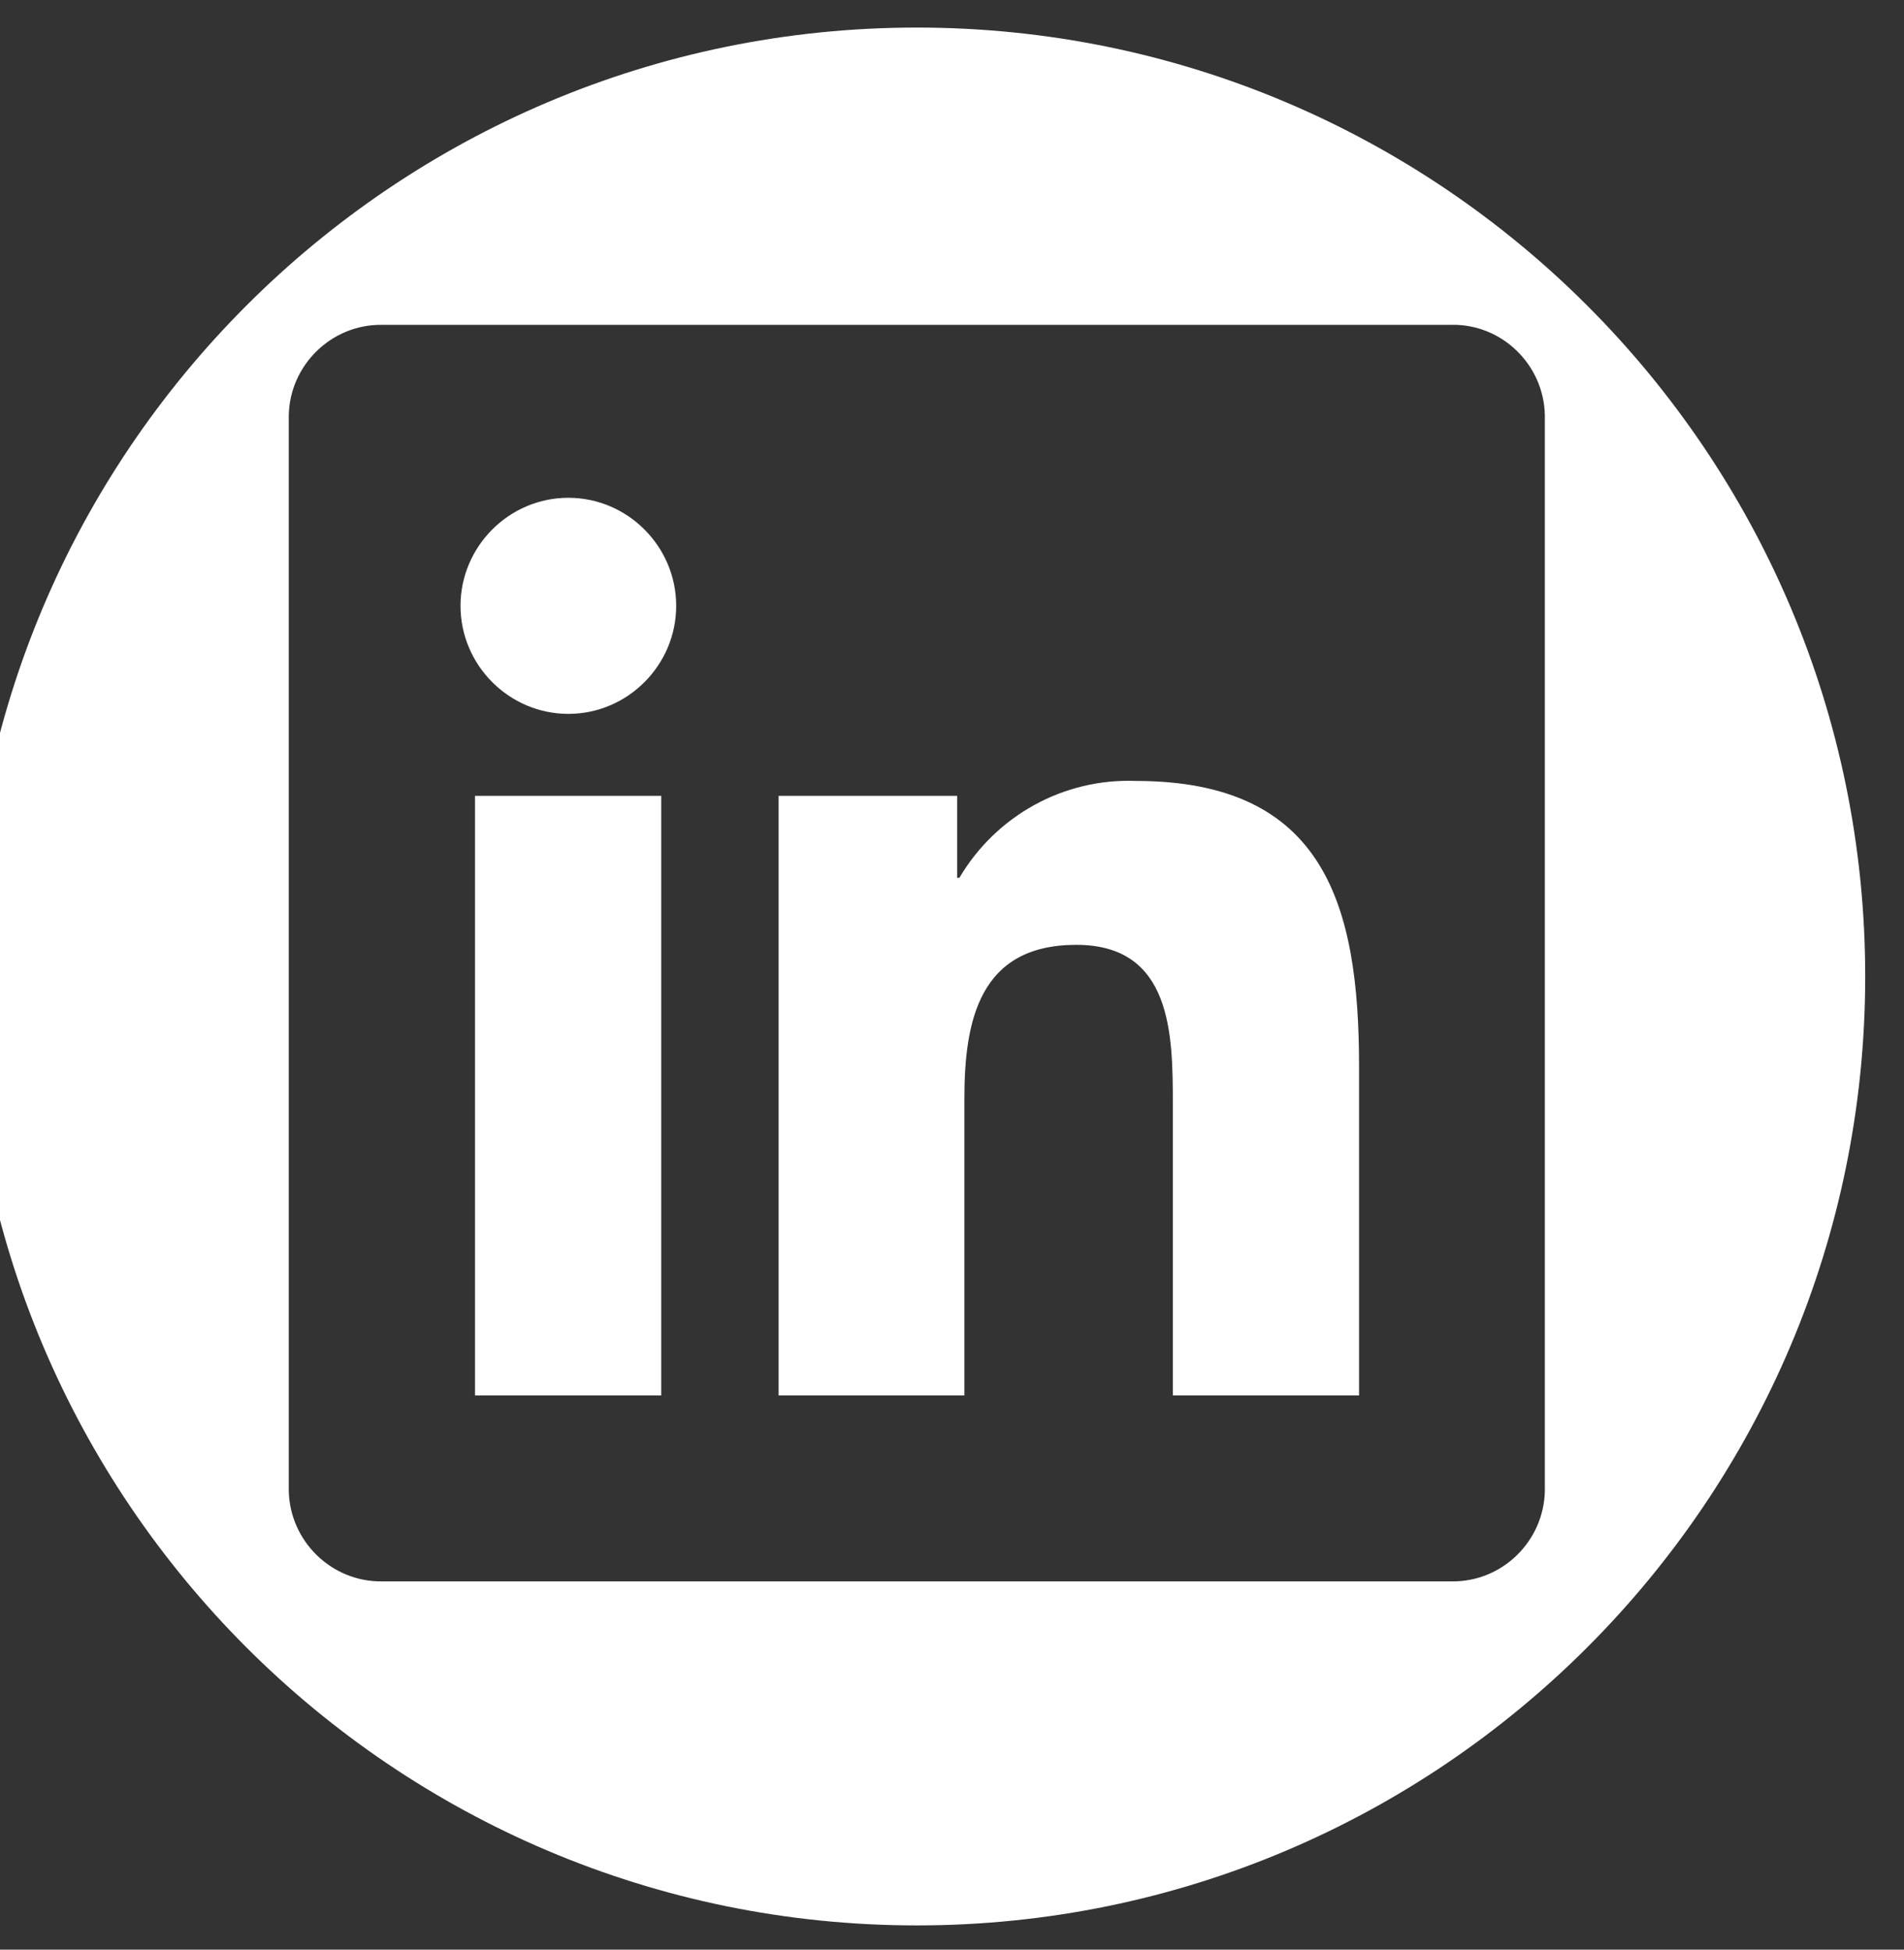 <?xml version="1.0" encoding="UTF-8" standalone="no"?>
<!DOCTYPE svg PUBLIC "-//W3C//DTD SVG 1.1//EN" "http://www.w3.org/Graphics/SVG/1.1/DTD/svg11.dtd">
<svg width="100%" height="100%" viewBox="0 0 42 43" version="1.1" xmlns="http://www.w3.org/2000/svg" xmlns:xlink="http://www.w3.org/1999/xlink" xml:space="preserve" xmlns:serif="http://www.serif.com/" style="fill-rule:evenodd;clip-rule:evenodd;stroke-linejoin:round;stroke-miterlimit:2;">
    <rect x="0" y="0" width="42" height="43" fill="#333333" stroke="none"/>
    <g transform="matrix(1,0,0,1,-1909,-550)">
        <g transform="matrix(5.179,0,0,0.998,-7974.1,0.014)">
            <g transform="matrix(0.193,0,0,1.002,1539.71,-0.014)">
                <g id="LINKEDIN">
                    <path id="Linkedin" d="M1930.04,550.61C1941.59,550.61 1950.97,559.988 1950.97,571.539C1950.97,583.09 1941.59,592.468 1930.04,592.468C1918.49,592.468 1909.11,583.09 1909.11,571.539C1909.11,559.988 1918.49,550.61 1930.04,550.61ZM1941.85,557.167L1918.23,557.167C1917.12,557.155 1916.2,558.056 1916.18,559.165L1916.18,582.88C1916.2,583.989 1917.12,584.892 1918.23,584.88L1941.85,584.88C1942.96,584.894 1943.88,583.992 1943.9,582.88L1943.9,559.163C1943.88,558.052 1942.96,557.151 1941.85,557.166L1941.85,557.167ZM1922.35,565.747C1921.04,565.747 1919.97,564.671 1919.97,563.364C1919.97,562.057 1921.04,560.981 1922.35,560.981C1923.66,560.981 1924.73,562.057 1924.73,563.364C1924.73,564.671 1923.66,565.747 1922.35,565.747ZM1924.4,580.78L1920.29,580.78L1920.29,567.555L1924.4,567.555L1924.4,580.78ZM1939.8,580.78L1935.69,580.78L1935.69,574.349C1935.69,572.816 1935.67,570.841 1933.56,570.841C1931.42,570.841 1931.09,572.512 1931.09,574.237L1931.09,580.78L1926.99,580.78L1926.99,567.555L1930.93,567.555L1930.93,569.362L1930.98,569.362C1931.79,567.99 1933.28,567.167 1934.87,567.226C1939.04,567.226 1939.8,569.964 1939.8,573.525L1939.8,580.78Z" style="fill:white;"/>
                </g>
            </g>
        </g>
    </g>
</svg>
